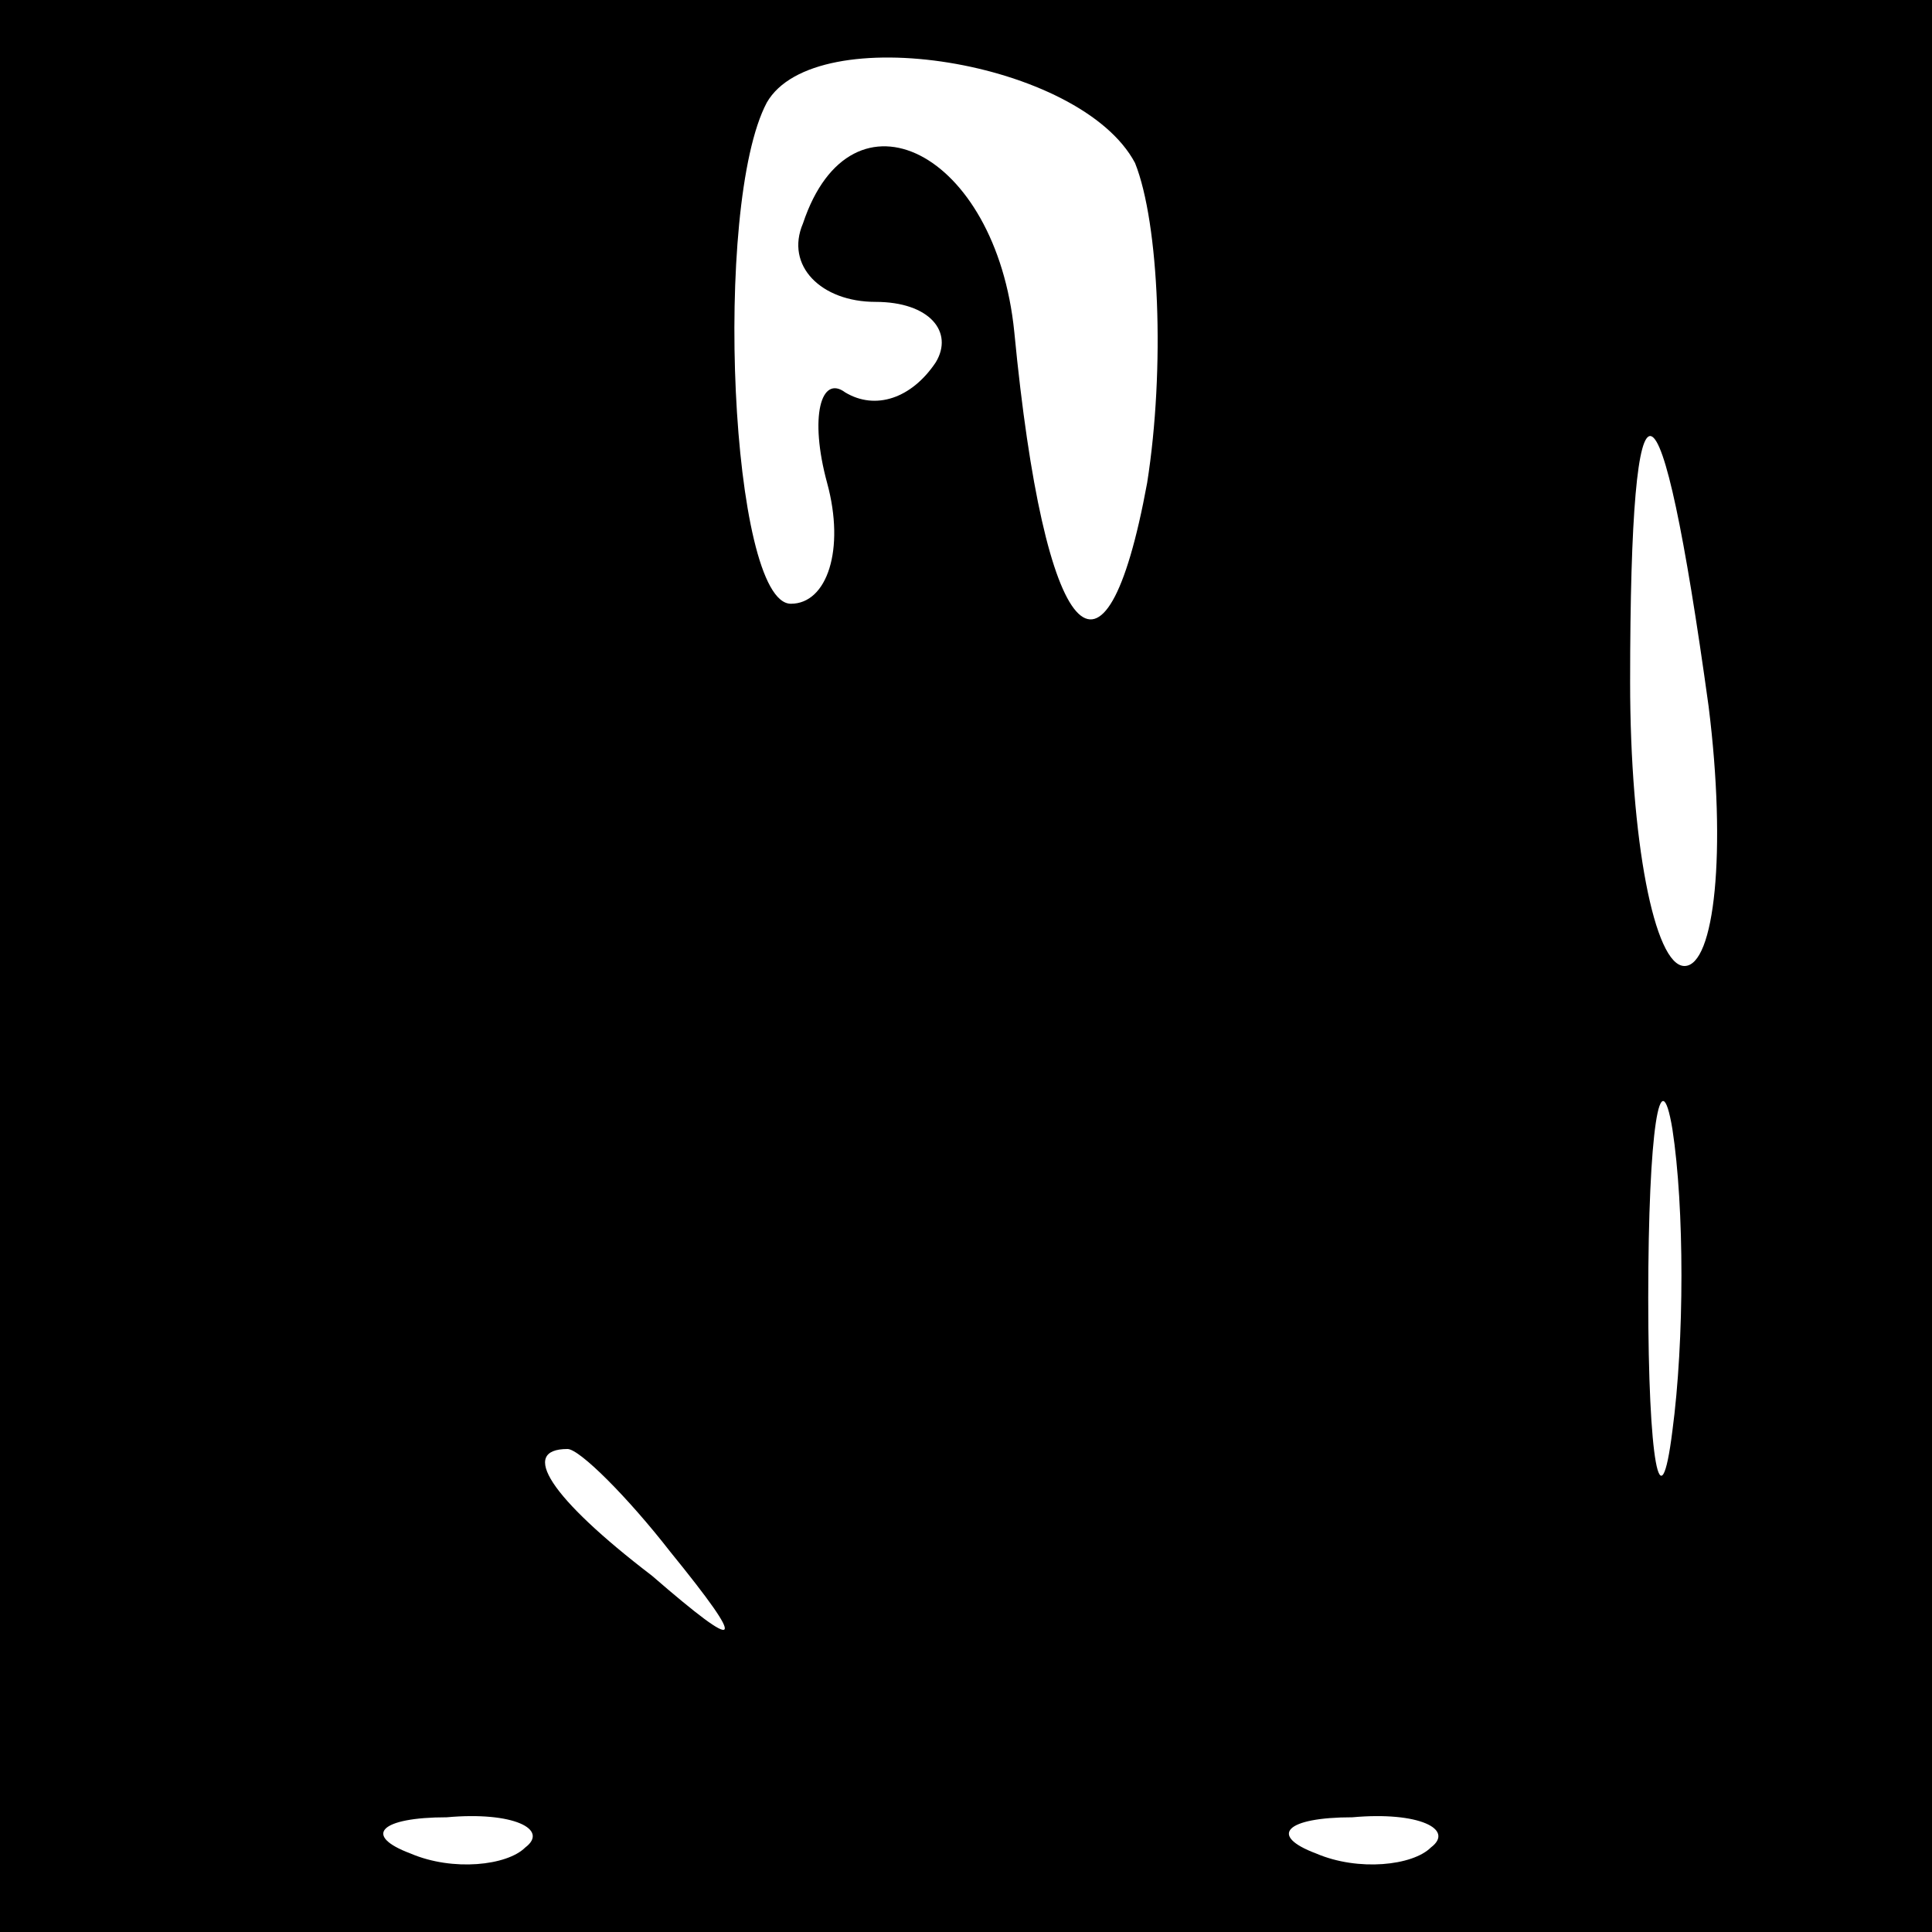 <?xml version="1.0" standalone="no"?>
<!DOCTYPE svg PUBLIC "-//W3C//DTD SVG 20010904//EN"
 "http://www.w3.org/TR/2001/REC-SVG-20010904/DTD/svg10.dtd">
<svg version="1.0" xmlns="http://www.w3.org/2000/svg"
 width="32pt" height="32pt" viewBox="0 0 32 32"
 preserveAspectRatio="xMidYMid meet">
<rect x="0" y="0" width="32" height="32" fill="#808080" stroke="none"/>
<g transform="translate(0,32) scale(0.1,-0.1)"
fill="#000000" stroke="none">
<path fill="#000000" stroke="none" d="M0 160 l0 -160 160 0 160 0 0 160 0
160 -160 0 -160 0 0 -160z"/>
<path fill="#ffffff" stroke="none" d="M188 293 c4 -10 5 -34 2 -53 -7 -38
-17 -27 -22 25 -3 30 -27 42 -35 18 -3 -7 3 -13 12 -13 9 0 13 -5 10 -10 -4
-6 -10 -8 -15 -5 -4 3 -6 -4 -3 -15 3 -11 0 -20 -6 -20 -10 0 -13 66 -4 83 8
14 52 7 61 -10z"/>
<path fill="#ffffff" stroke="none" d="M283 203 c3 -24 1 -43 -4 -43 -5 0 -9
21 -9 47 0 56 5 54 13 -4z"/>
<path fill="#ffffff" stroke="none" d="M277 83 c-2 -16 -4 -5 -4 22 0 28 2 40
4 28 2 -13 2 -35 0 -50z"/>
<path fill="#ffffff" stroke="none" d="M111 63 c13 -16 12 -17 -3 -4 -17 13
-22 21 -14 21 2 0 10 -8 17 -17z"/>
<path fill="#ffffff" stroke="none" d="M87 14 c-3 -3 -12 -4 -19 -1 -8 3 -5 6
6 6 11 1 17 -2 13 -5z"/>
<path fill="#ffffff" stroke="none" d="M237 14 c-3 -3 -12 -4 -19 -1 -8 3 -5
6 6 6 11 1 17 -2 13 -5z"/>
</g>
</svg>
